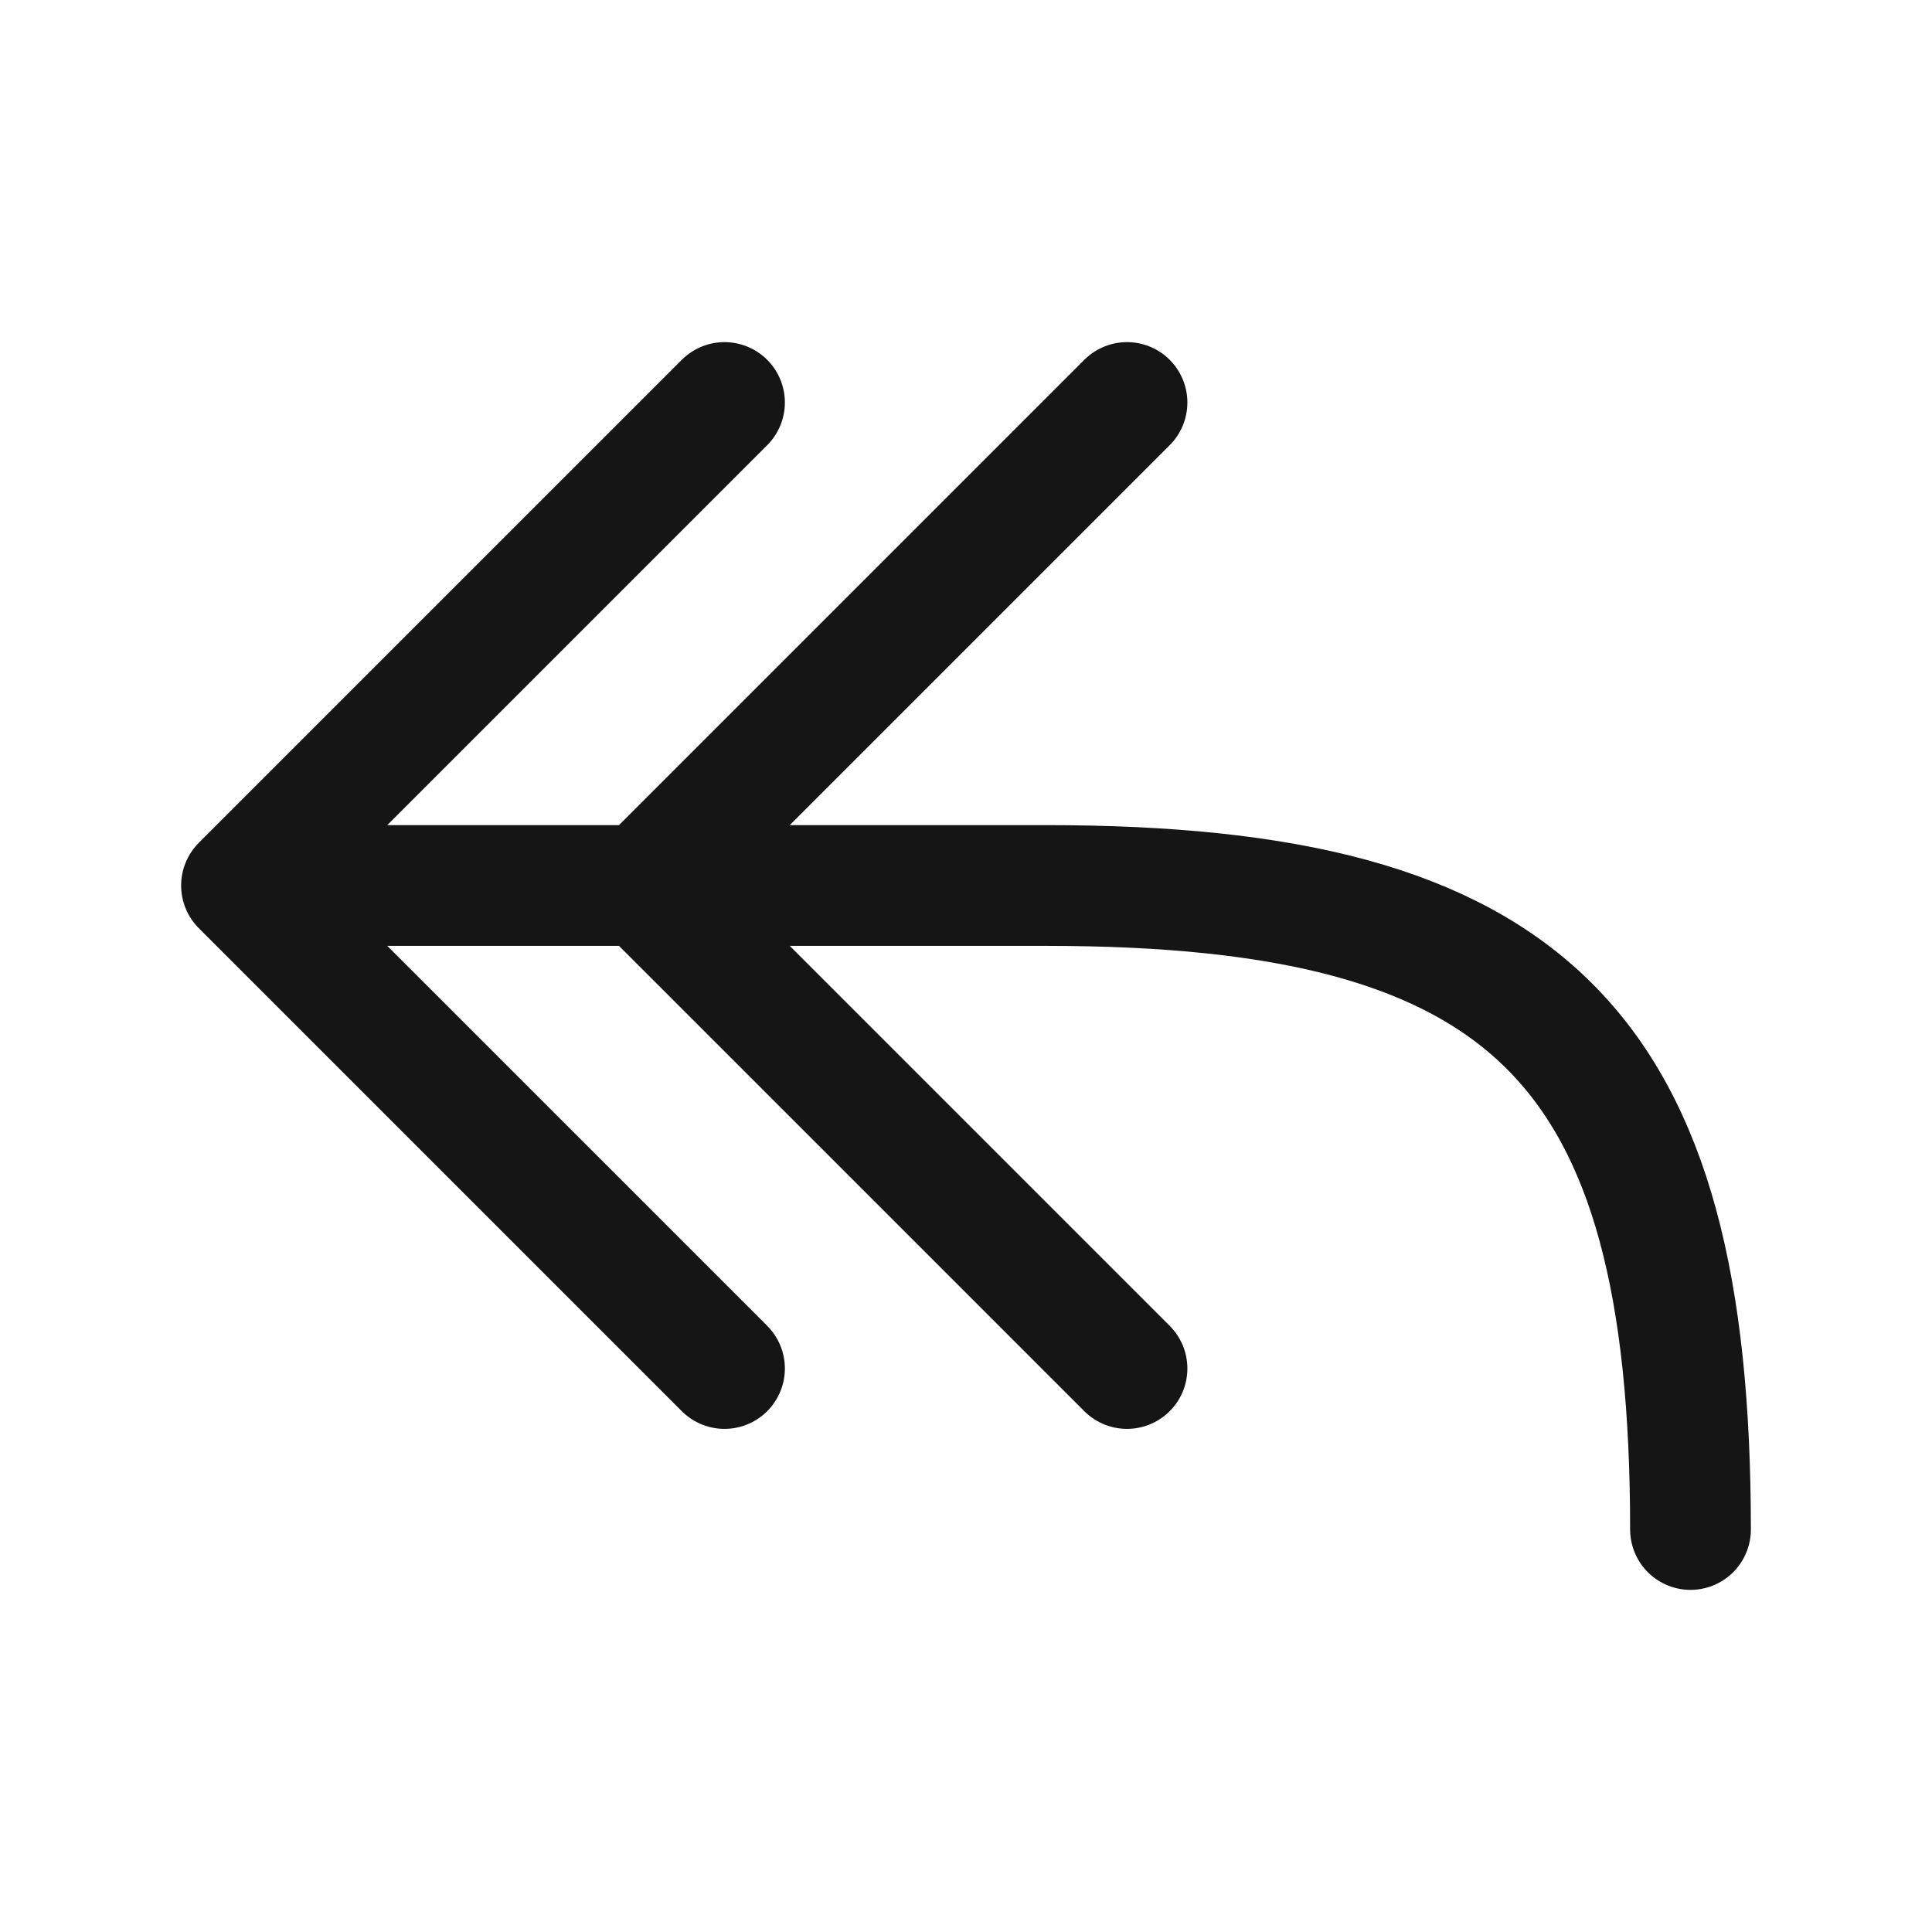 <svg width="24" height="24" viewBox="0 0 24 24" fill="none" xmlns="http://www.w3.org/2000/svg">
<path d="M3 11L9 5M3 11L9 17M3 11C3 11 5.13 11 8 11M21 19C21 13 19 11 13 11C11.264 11 9.527 11 8 11M8 11L14 17M8 11L14 5" stroke="#151515" stroke-width="1.5" stroke-linecap="round" stroke-linejoin="round"/>
</svg>
